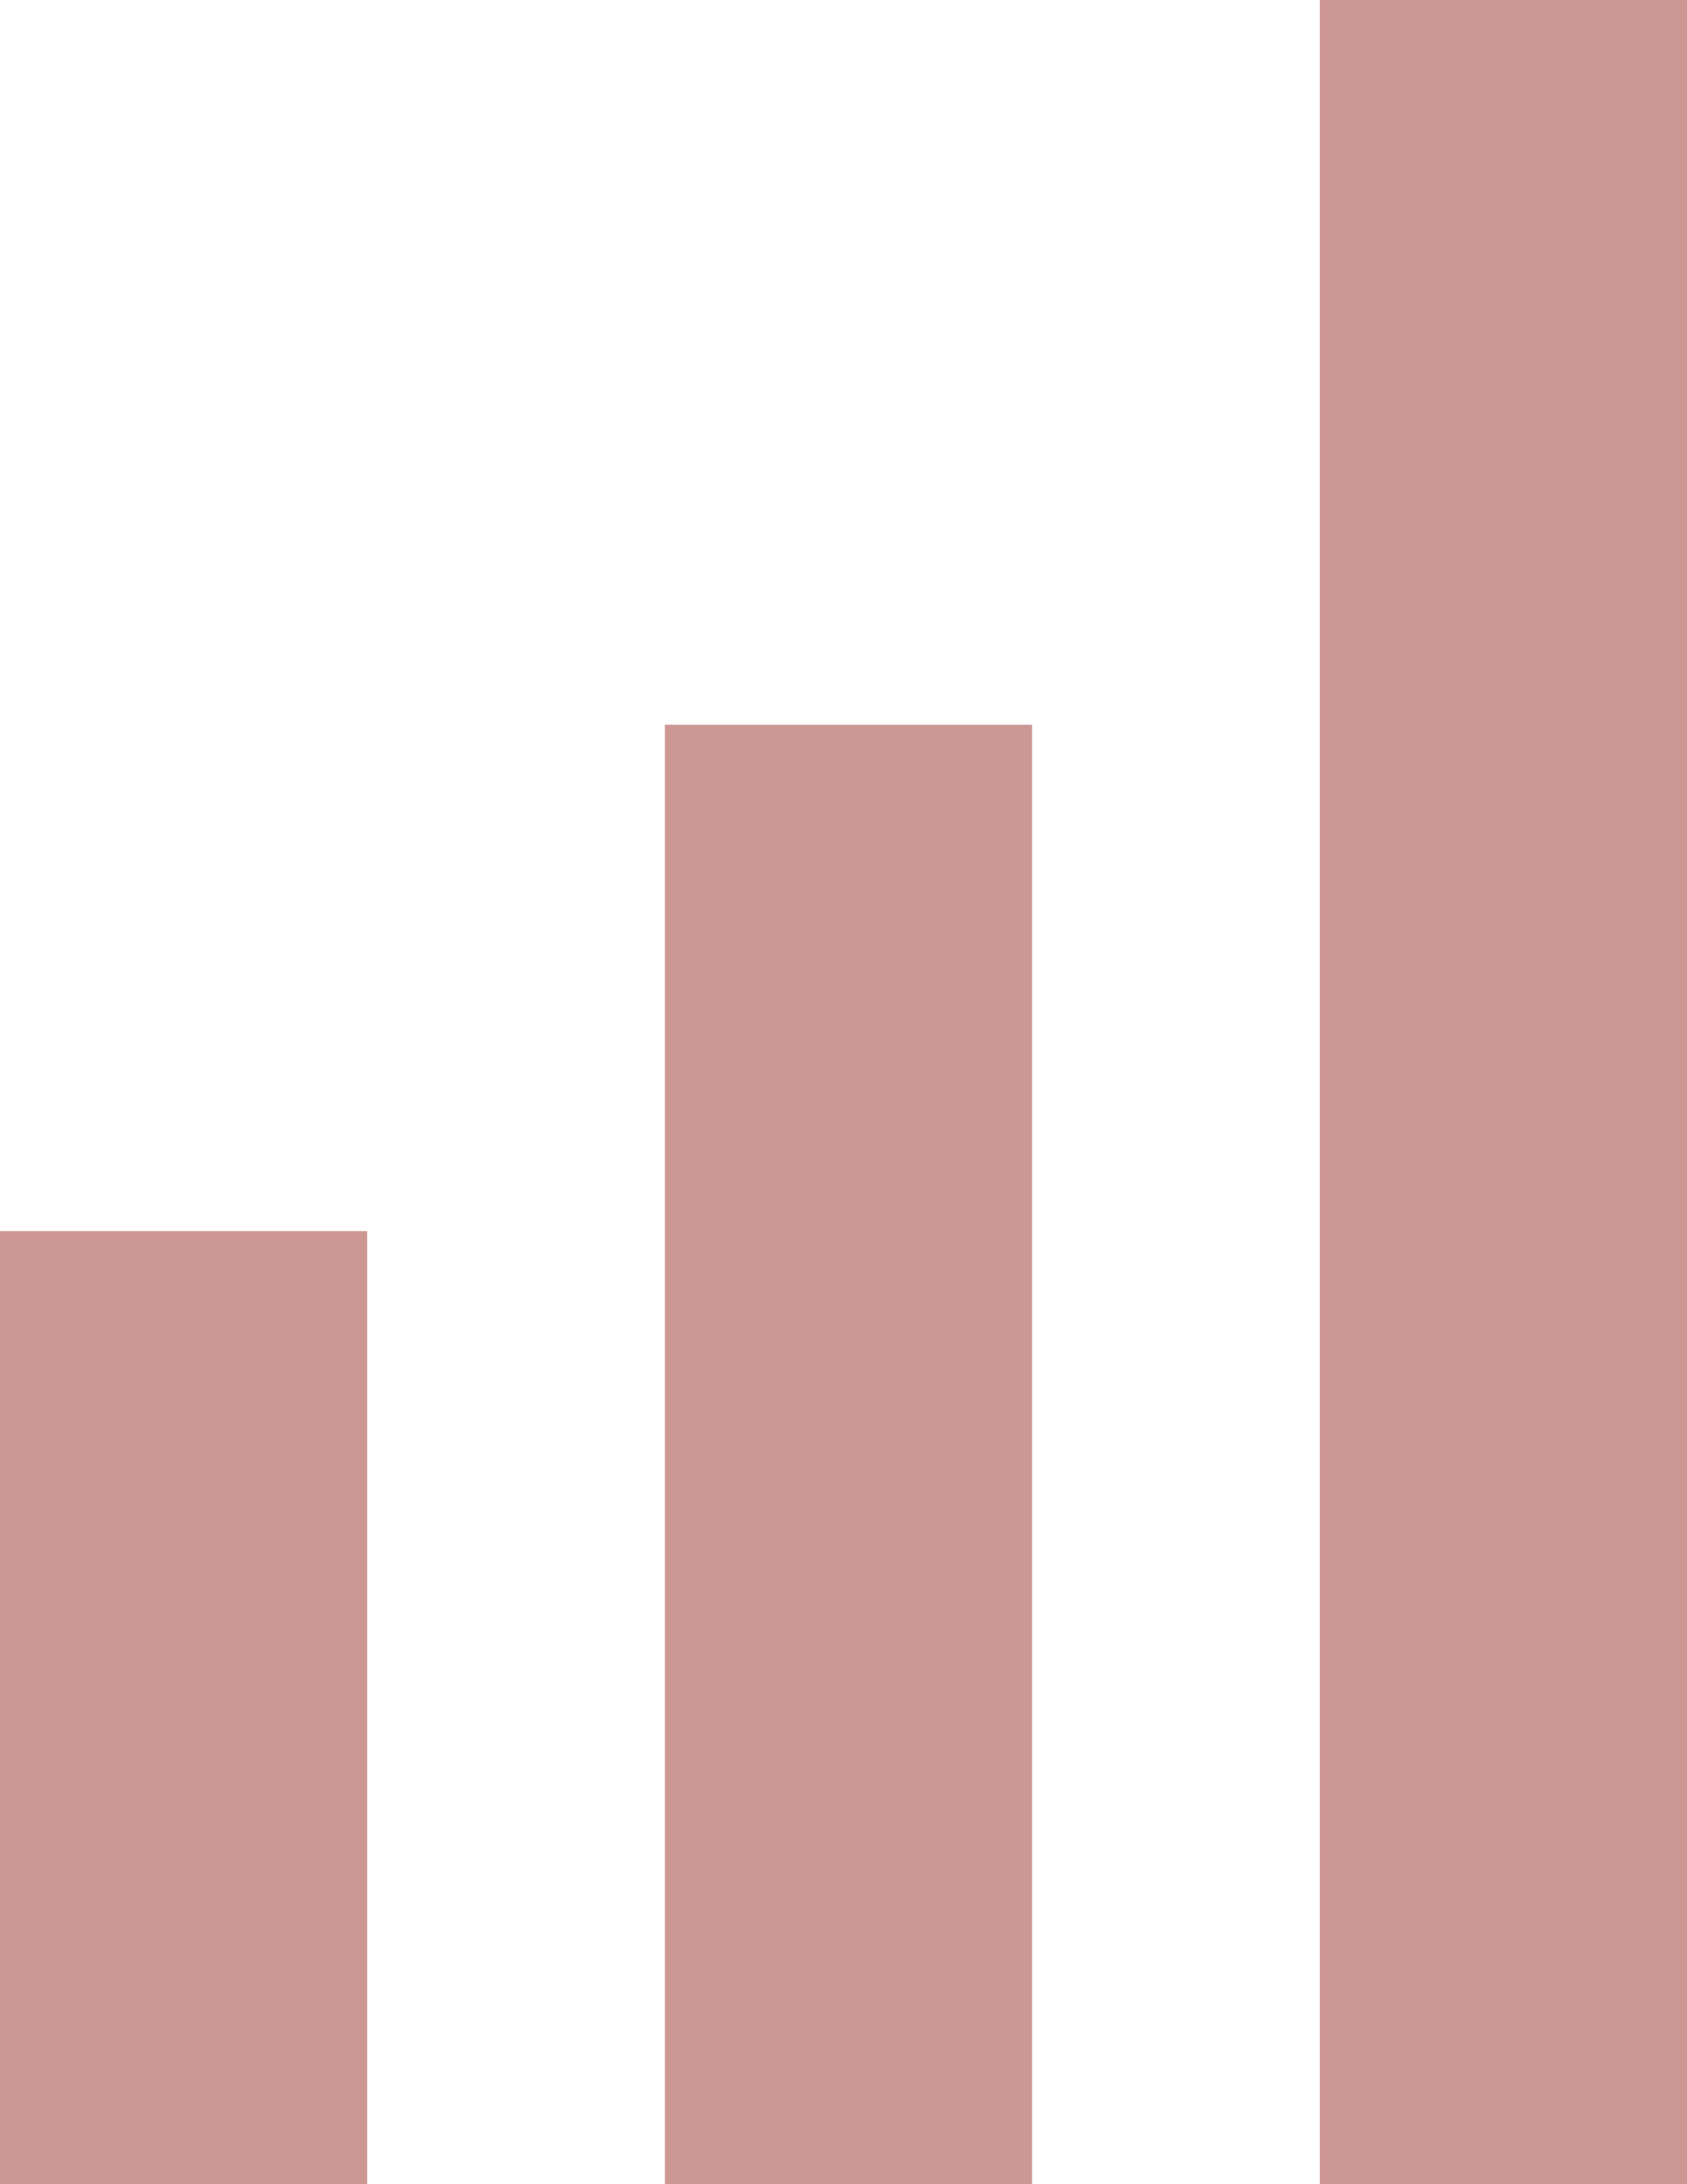 <?xml version="1.0" encoding="utf-8"?>
<!-- Generator: Adobe Illustrator 24.0.0, SVG Export Plug-In . SVG Version: 6.00 Build 0)  -->
<svg version="1.1" id="Camada_1" xmlns="http://www.w3.org/2000/svg" xmlns:xlink="http://www.w3.org/1999/xlink" x="0px" y="0px"
	 viewBox="0 0 17 22" style="enable-background:new 0 0 17 22;" xml:space="preserve">
<style type="text/css">
	.st0{fill-rule:evenodd;clip-rule:evenodd;fill:#CD9794;}
</style>
<path class="st0" d="M13.3,22V0H17v22H13.3z M6.7,7.3h3.7V22H6.7V7.3z M0,12.4h3.7V22H0V12.4z"/>
</svg>
